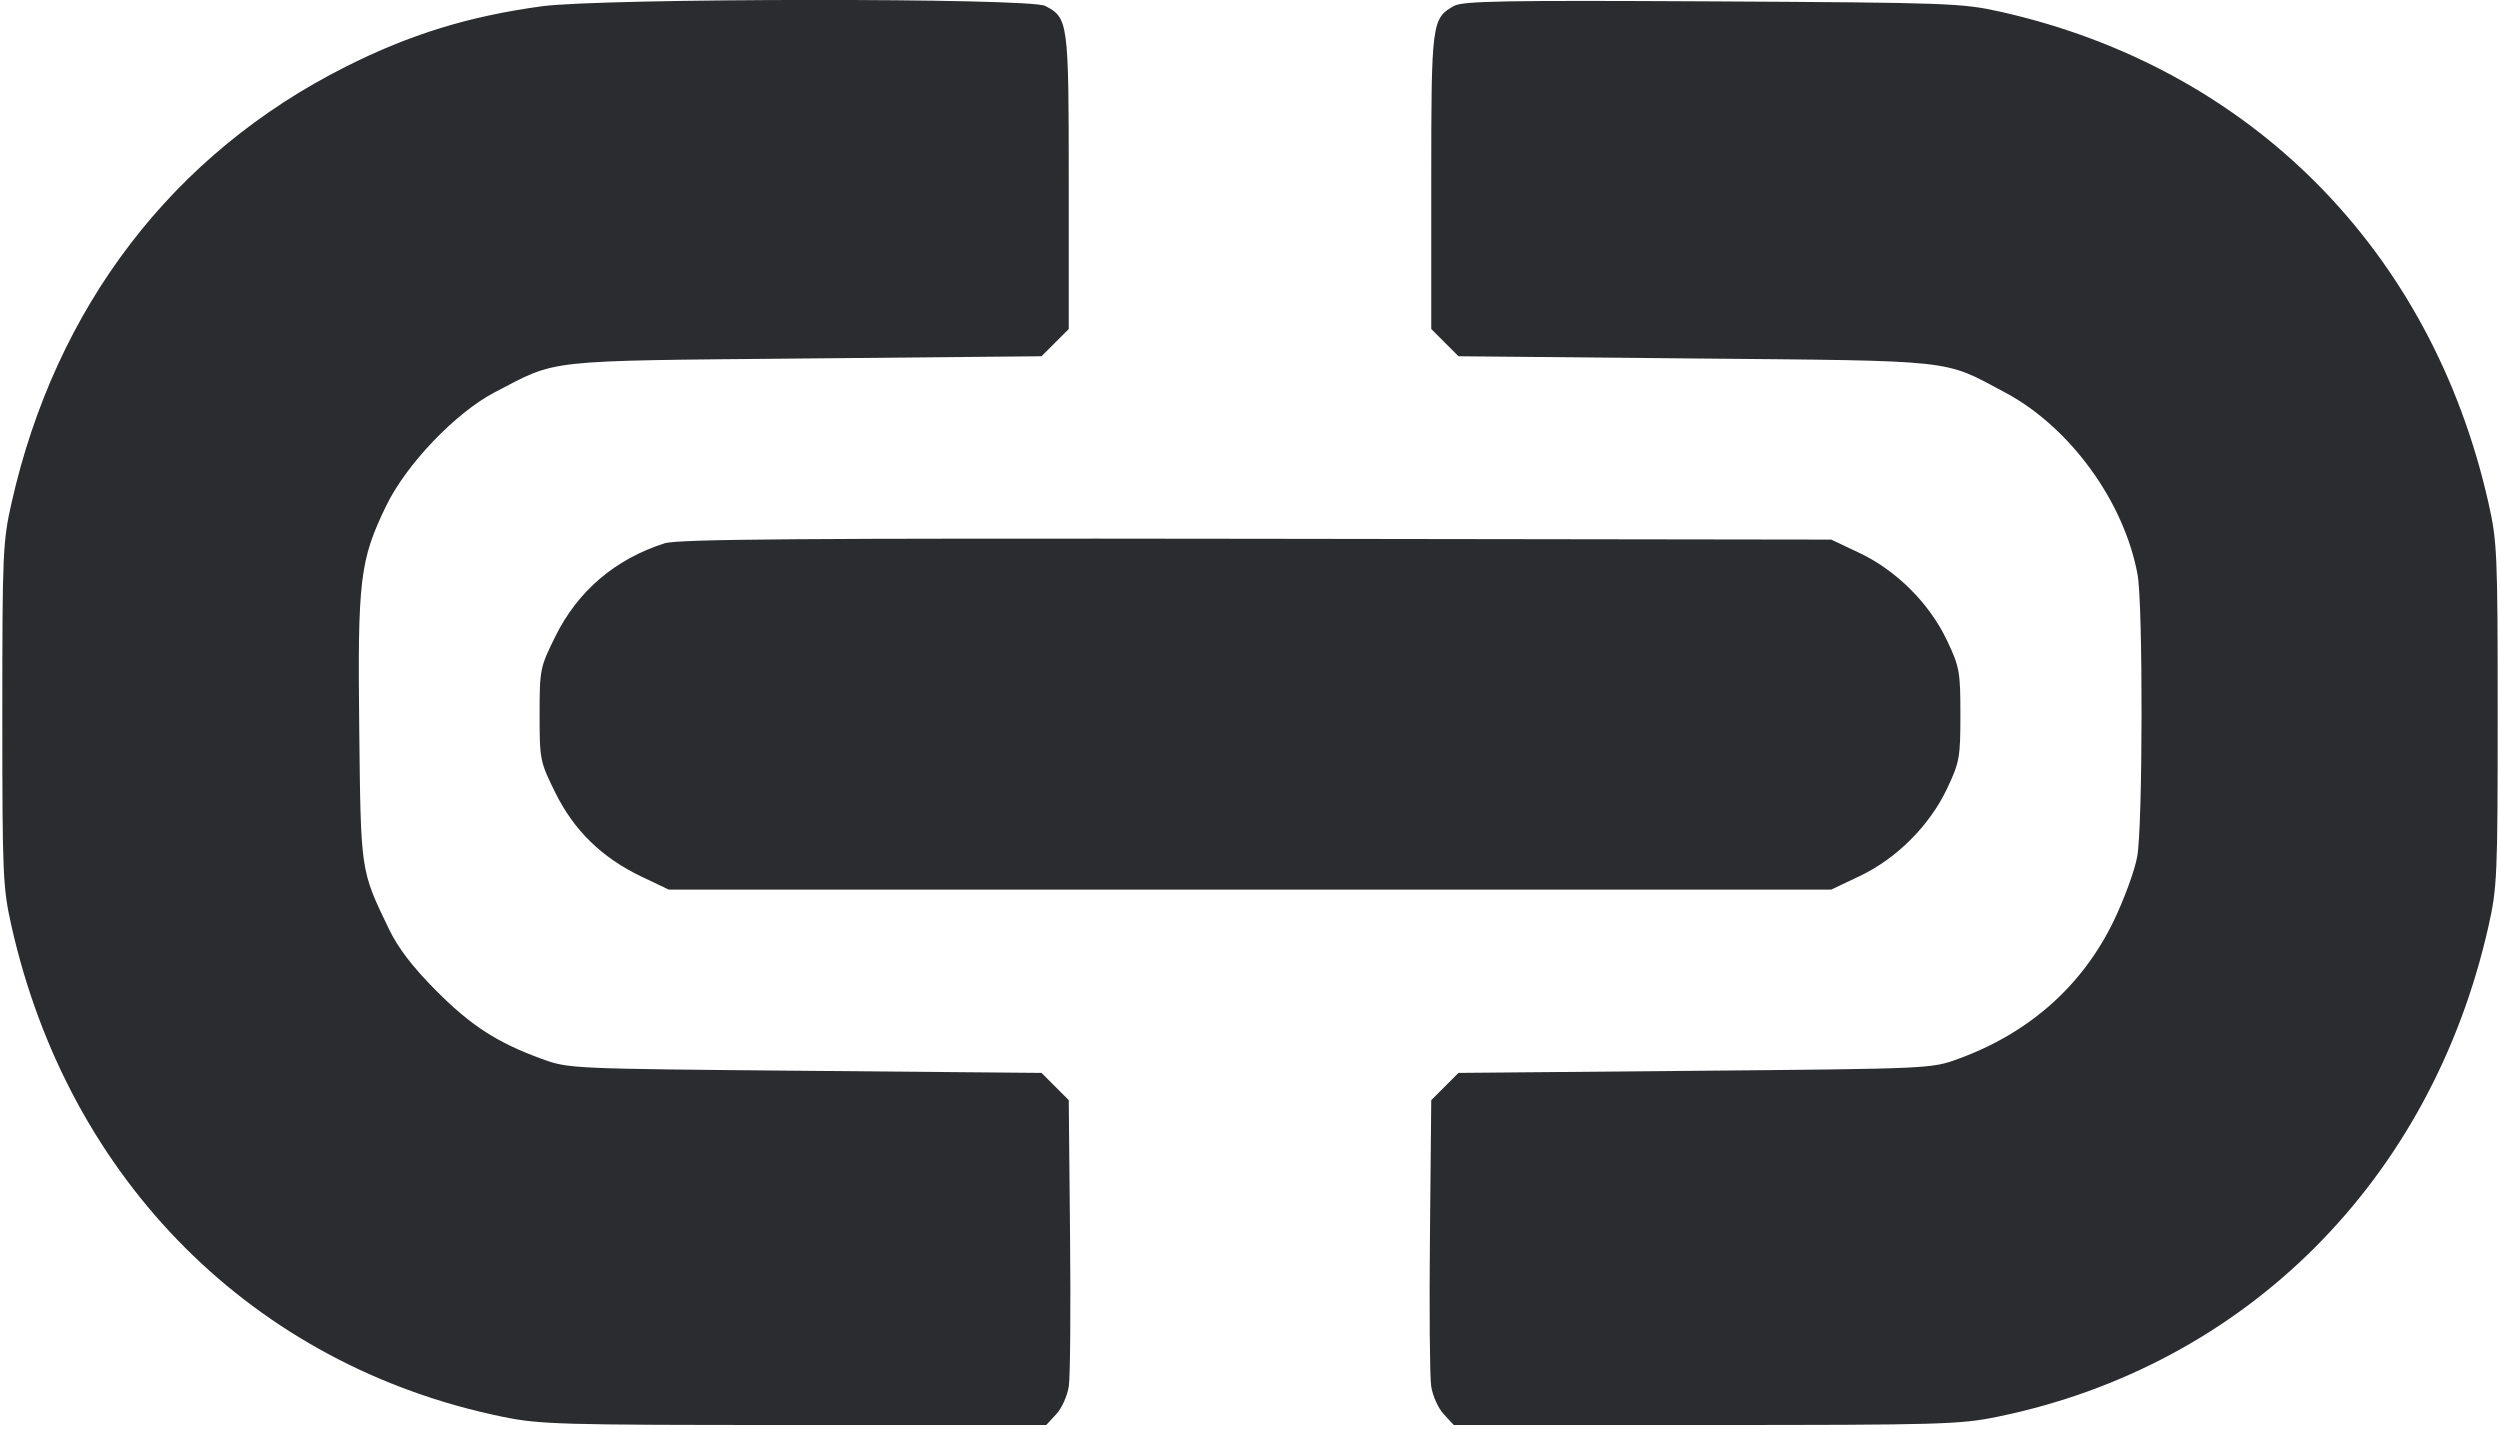 <svg width="56" height="32" viewBox="0 0 56 32" fill="none" xmlns="http://www.w3.org/2000/svg"><path d="M12.133 0.141 C 10.493 0.366,9.188 0.768,7.747 1.493 C 3.877 3.438,1.250 6.866,0.259 11.262 C 0.063 12.129,0.052 12.393,0.052 16.007 C 0.052 19.620,0.063 19.884,0.259 20.752 C 1.543 26.451,5.684 30.589,11.249 31.734 C 12.095 31.908,12.522 31.920,17.795 31.920 L 23.436 31.920 23.660 31.678 C 23.786 31.542,23.910 31.264,23.942 31.048 C 23.973 30.834,23.986 29.306,23.969 27.652 L 23.940 24.643 23.635 24.338 L 23.330 24.033 18.035 23.986 C 12.756 23.939,12.738 23.939,12.133 23.718 C 11.134 23.354,10.540 22.969,9.753 22.174 C 9.237 21.653,8.916 21.233,8.714 20.813 C 8.073 19.483,8.083 19.549,8.047 16.333 C 8.009 12.978,8.061 12.549,8.648 11.335 C 9.099 10.402,10.204 9.246,11.081 8.788 C 12.507 8.044,12.126 8.085,18.035 8.030 L 23.330 7.980 23.635 7.675 L 23.940 7.370 23.940 4.072 C 23.940 0.481,23.929 0.400,23.411 0.132 C 23.058 -0.051,13.474 -0.043,12.133 0.141 M32.570 0.133 C 32.072 0.411,32.060 0.503,32.060 4.072 L 32.060 7.370 32.365 7.675 L 32.670 7.980 37.965 8.030 C 43.878 8.085,43.513 8.045,44.915 8.792 C 46.366 9.565,47.580 11.234,47.881 12.869 C 48.005 13.542,47.999 18.487,47.874 19.186 C 47.820 19.491,47.583 20.139,47.348 20.627 C 46.649 22.078,45.452 23.141,43.867 23.718 C 43.262 23.939,43.244 23.939,37.965 23.986 L 32.670 24.033 32.365 24.338 L 32.060 24.643 32.031 27.652 C 32.014 29.306,32.027 30.834,32.058 31.048 C 32.090 31.264,32.214 31.542,32.340 31.678 L 32.564 31.920 38.205 31.920 C 43.478 31.920,43.905 31.908,44.751 31.734 C 50.309 30.590,54.458 26.444,55.741 20.752 C 55.937 19.884,55.948 19.620,55.948 16.007 C 55.948 12.393,55.937 12.129,55.741 11.262 C 54.466 5.605,50.412 1.523,44.819 0.265 C 43.953 0.070,43.669 0.060,38.360 0.031 C 33.702 0.006,32.768 0.022,32.570 0.133 M14.887 12.170 C 13.781 12.523,12.943 13.237,12.438 14.259 C 12.096 14.952,12.087 14.996,12.087 16.007 C 12.087 17.017,12.096 17.061,12.438 17.754 C 12.859 18.605,13.484 19.214,14.373 19.638 L 14.980 19.927 28.000 19.927 L 41.020 19.927 41.652 19.627 C 42.483 19.234,43.220 18.496,43.614 17.666 C 43.894 17.073,43.913 16.969,43.913 16.007 C 43.913 15.045,43.894 14.940,43.614 14.348 C 43.220 13.517,42.483 12.780,41.652 12.386 L 41.020 12.087 28.140 12.069 C 17.917 12.055,15.183 12.076,14.887 12.170 " fill="#2B2C30" stroke="none" fill-rule="evenodd"></path></svg>